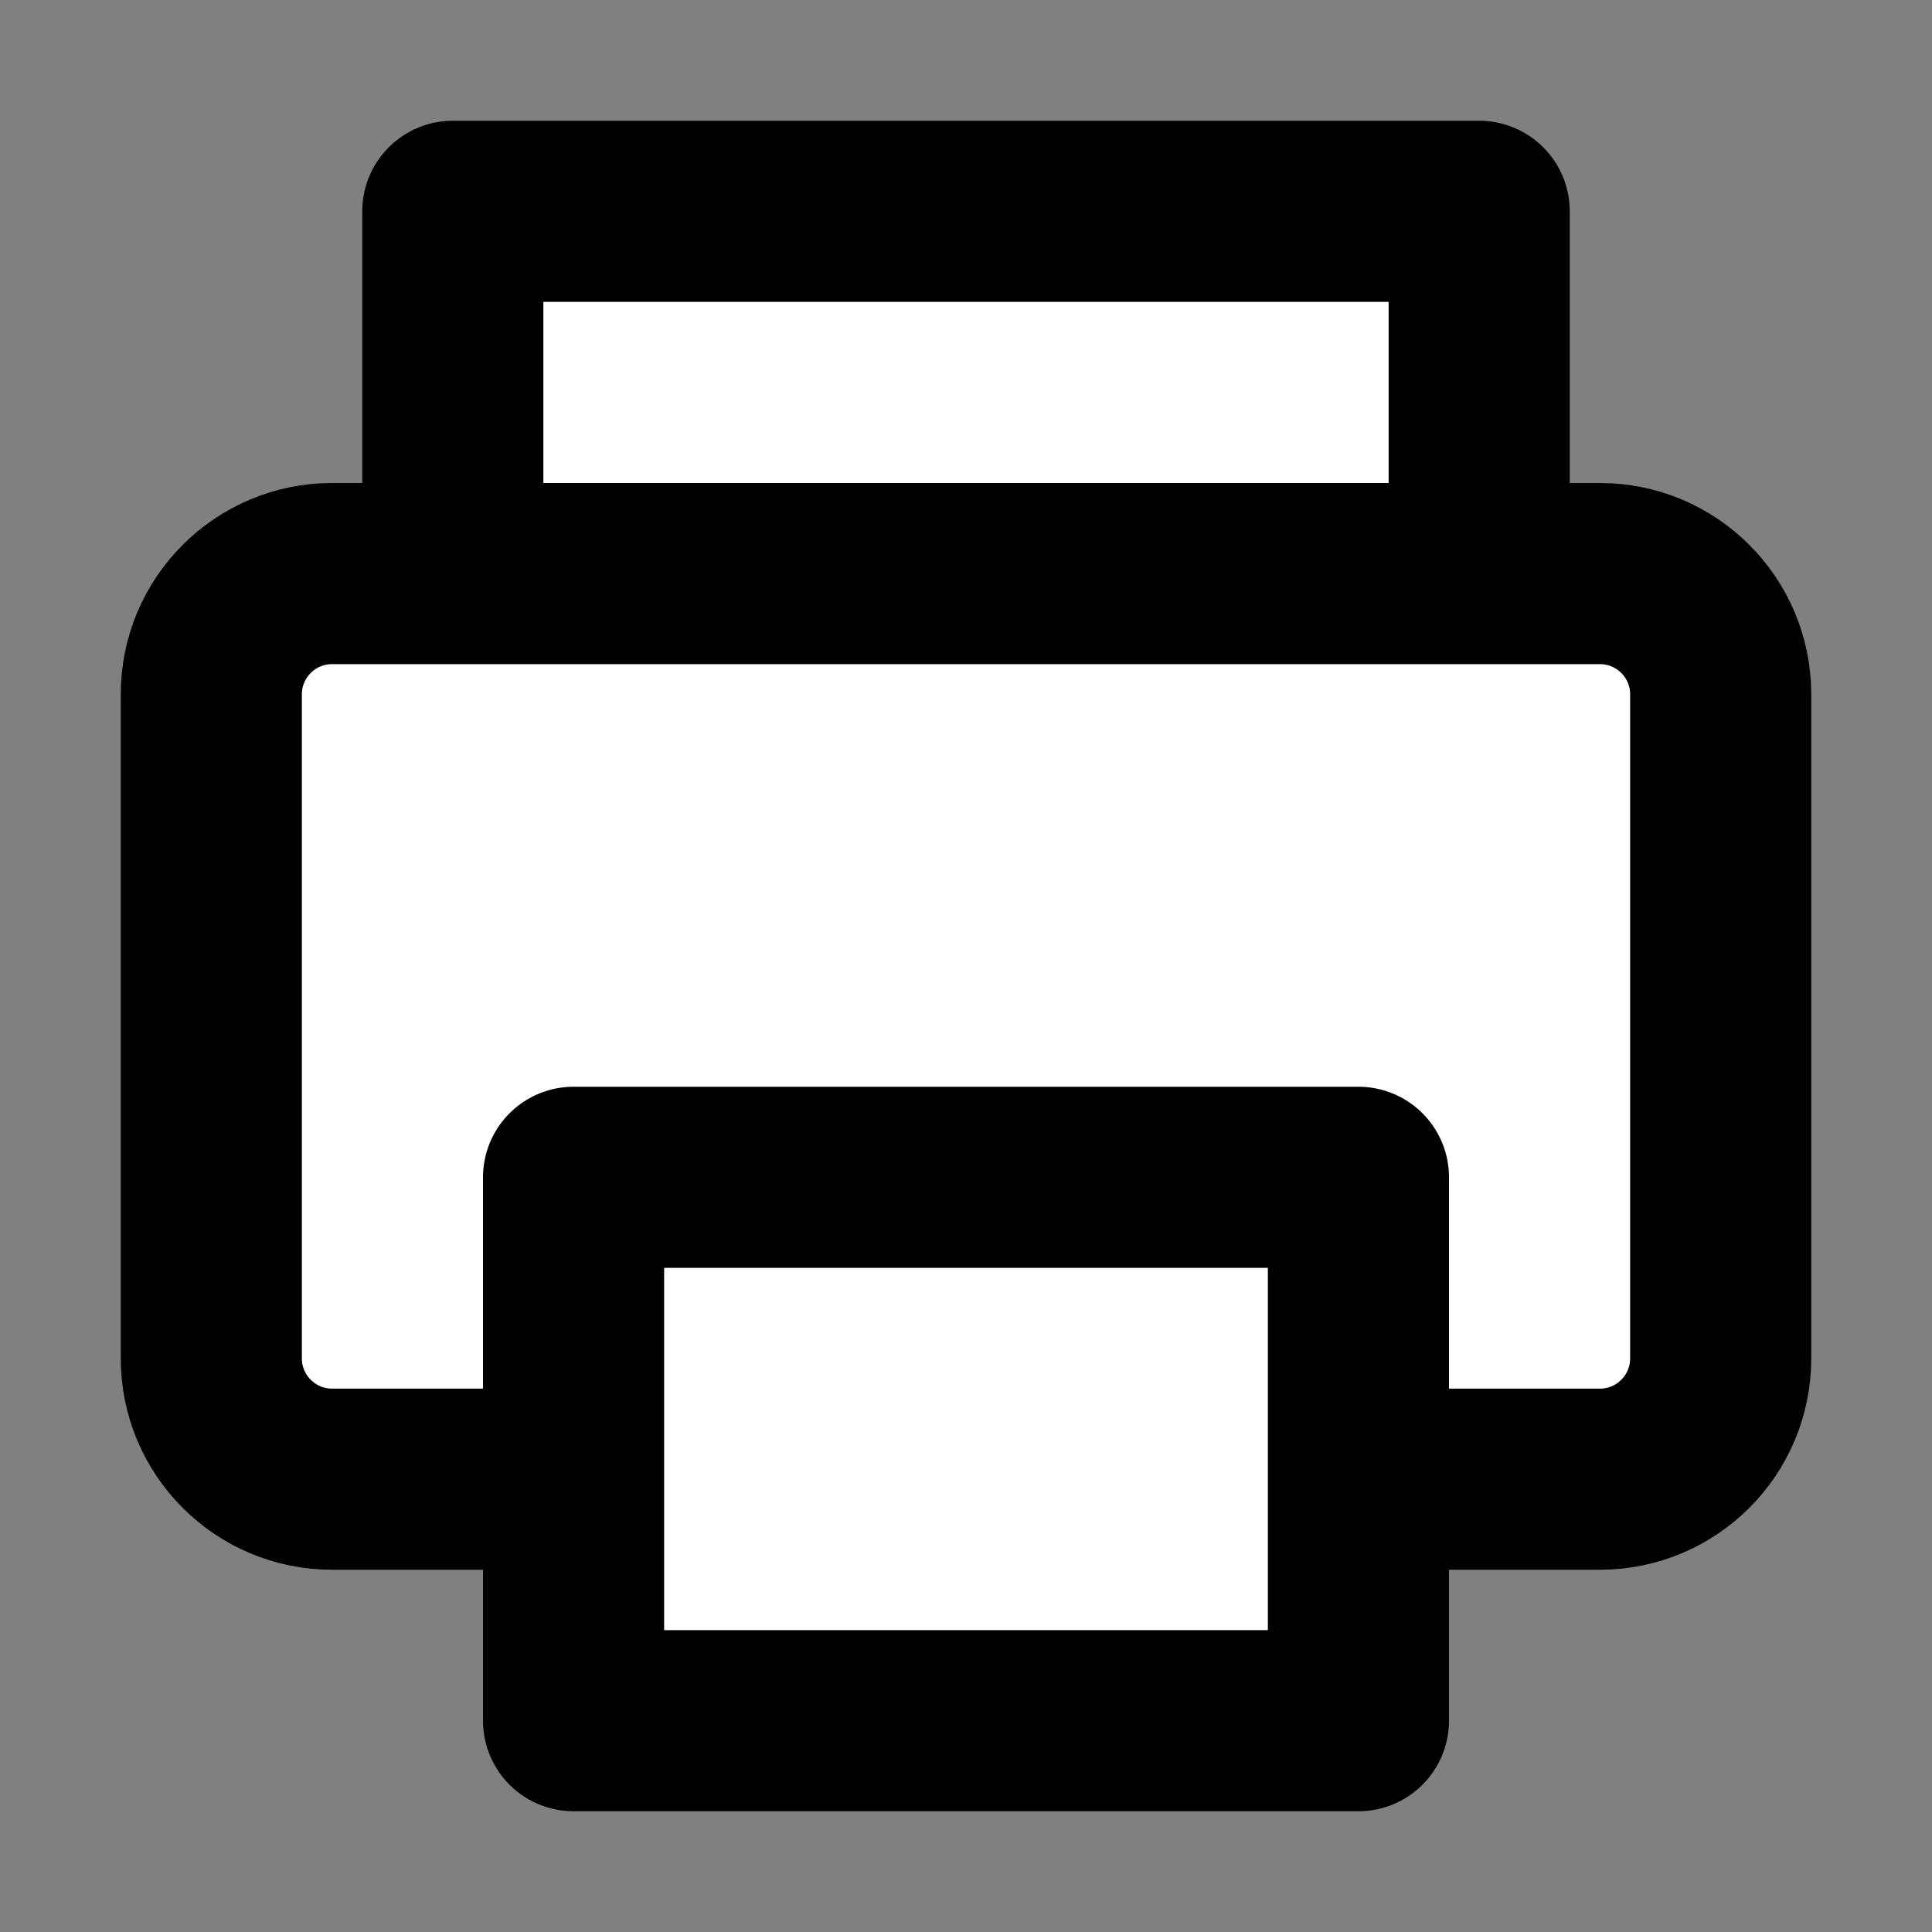 <svg width="32" height="32" viewBox="0 0 16 16" fill="white" xmlns="http://www.w3.org/2000/svg">
<rect x="0" y="0" width="16" height="16" fill="#808080" stroke="none"/>
<path d="M12.25 4.75V1.75H3.75V4.75M4.75 12.25H2.75C2.198 12.25 1.75 11.802 1.75 11.25V5.75C1.75 5.198 2.198 4.75 2.75 4.75H13.25C13.802 4.75 14.25 5.198 14.25 5.75V11.25C14.25 11.802 13.802 12.25 13.25 12.25H11.25M4.75 12.25V9.75H11.25V12.25M4.75 12.25V14.25H11.25V12.25" stroke="black" stroke-width="1.5" stroke-linecap="round" stroke-linejoin="round"/>
</svg>
